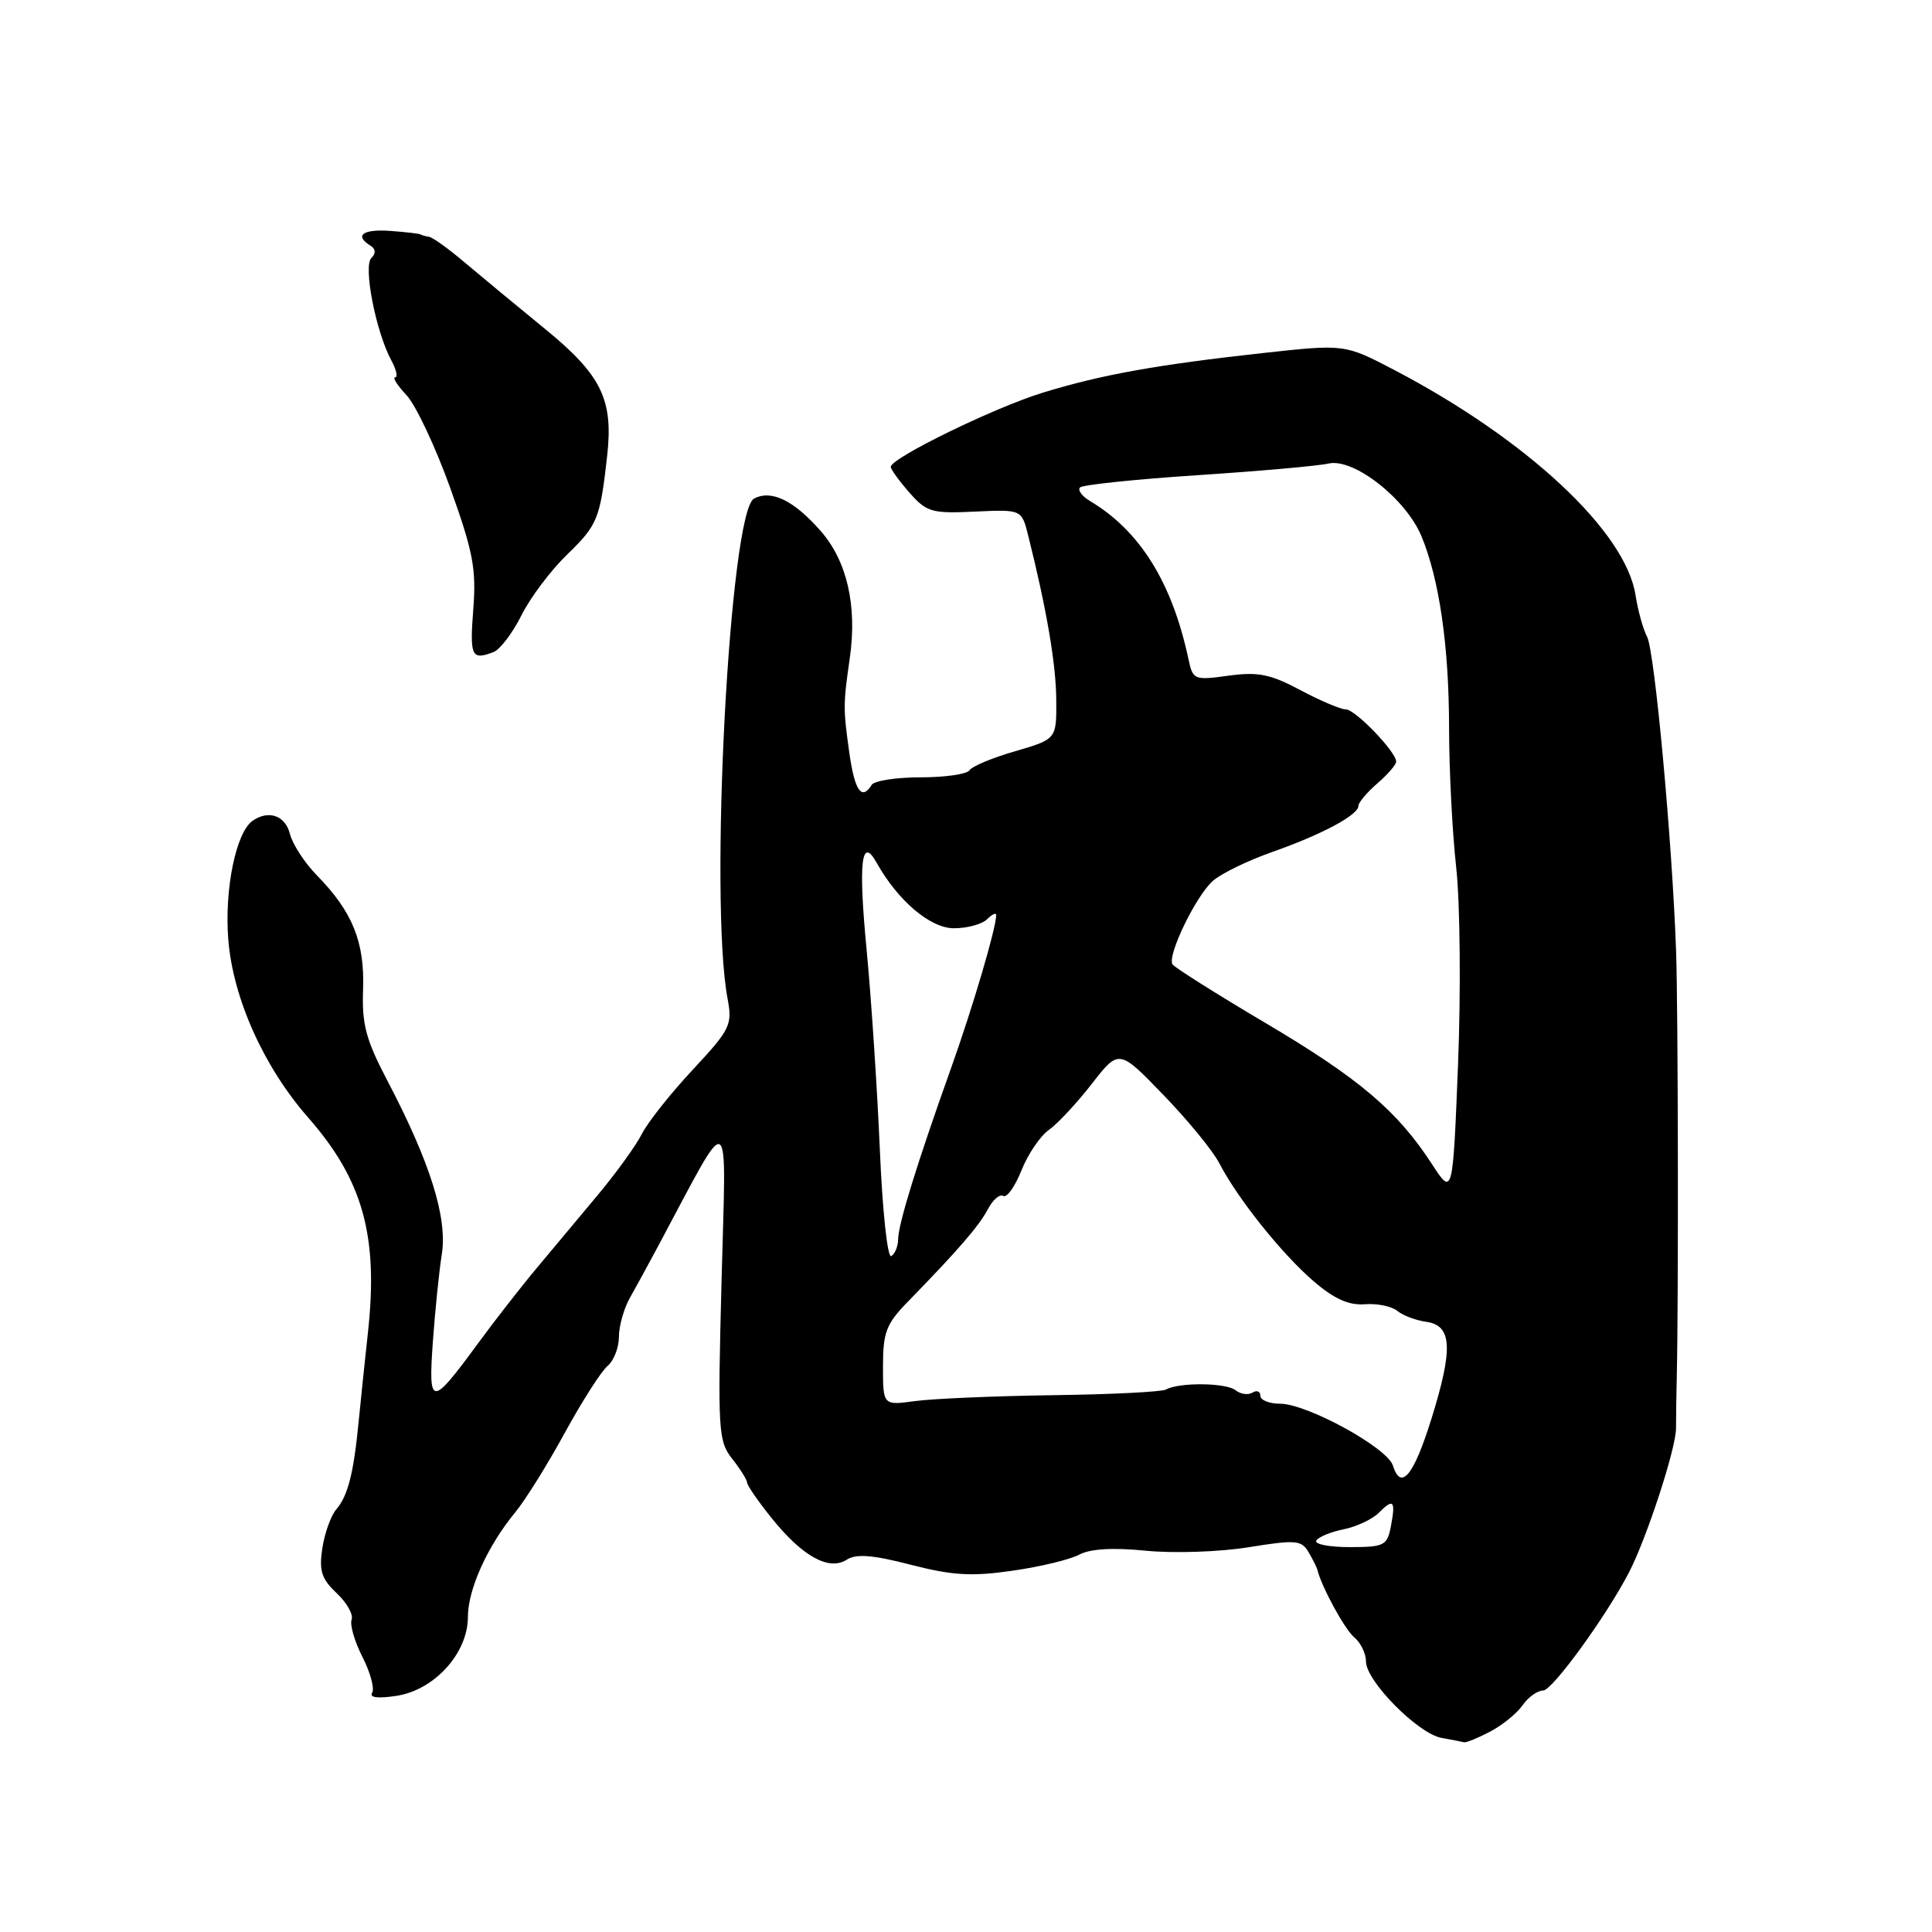 <?xml version="1.0" encoding="UTF-8" standalone="no"?>
<!DOCTYPE svg PUBLIC "-//W3C//DTD SVG 1.1//EN" "http://www.w3.org/Graphics/SVG/1.1/DTD/svg11.dtd" >
<svg xmlns="http://www.w3.org/2000/svg" xmlns:xlink="http://www.w3.org/1999/xlink" version="1.1" viewBox="0 0 256 256">
 <g >
 <path fill="currentColor"
d=" M 197.43 229.46 C 199.04 228.62 200.98 227.05 201.74 225.97 C 202.49 224.88 203.73 224.00 204.48 224.00 C 205.69 224.00 212.85 214.15 215.86 208.33 C 218.20 203.81 222.08 191.93 222.08 189.27 C 222.08 187.75 222.13 184.70 222.18 182.50 C 222.42 172.18 222.36 133.59 222.09 126.00 C 221.57 111.40 219.26 86.35 218.25 84.38 C 217.71 83.35 217.03 80.87 216.72 78.88 C 215.43 70.45 202.35 58.24 184.78 49.04 C 178.18 45.59 178.18 45.59 167.34 46.78 C 153.22 48.34 145.93 49.65 138.15 52.04 C 131.69 54.03 117.97 60.73 118.03 61.87 C 118.05 62.22 119.17 63.76 120.52 65.29 C 122.78 67.86 123.47 68.06 129.18 67.79 C 135.38 67.50 135.38 67.50 136.25 71.00 C 138.68 80.70 139.93 88.01 139.96 92.72 C 140.00 97.94 140.00 97.94 134.52 99.54 C 131.50 100.41 128.78 101.55 128.46 102.07 C 128.14 102.58 125.24 103.00 122.00 103.00 C 118.76 103.00 115.84 103.45 115.50 104.00 C 114.18 106.13 113.25 104.79 112.54 99.75 C 111.72 93.91 111.72 93.32 112.60 87.22 C 113.60 80.28 112.24 74.34 108.74 70.35 C 105.18 66.30 102.22 64.86 99.92 66.06 C 96.68 67.76 93.95 119.27 96.41 132.35 C 97.06 135.81 96.77 136.40 91.77 141.77 C 88.83 144.92 85.80 148.75 85.04 150.27 C 84.27 151.79 81.67 155.39 79.27 158.27 C 76.86 161.15 73.20 165.53 71.14 168.00 C 69.07 170.47 65.50 175.05 63.21 178.18 C 57.14 186.45 56.75 186.42 57.35 177.86 C 57.64 173.81 58.17 168.57 58.54 166.21 C 59.31 161.35 57.00 153.99 51.27 143.08 C 48.48 137.75 47.94 135.71 48.11 131.08 C 48.33 124.83 46.71 120.81 42.00 116.00 C 40.36 114.33 38.75 111.84 38.41 110.48 C 37.80 108.05 35.57 107.28 33.46 108.77 C 31.26 110.31 29.72 117.88 30.25 124.50 C 30.87 132.29 34.96 141.39 40.84 148.09 C 48.08 156.35 50.15 163.76 48.76 176.50 C 48.34 180.35 47.78 185.75 47.51 188.50 C 46.85 195.26 46.09 198.22 44.56 200.00 C 43.85 200.82 43.02 203.14 42.71 205.15 C 42.26 208.15 42.60 209.21 44.61 211.10 C 45.96 212.37 46.85 213.95 46.59 214.62 C 46.34 215.28 46.98 217.51 48.03 219.56 C 49.08 221.62 49.65 223.75 49.31 224.30 C 48.91 224.95 50.08 225.09 52.59 224.70 C 57.61 223.90 62.00 219.03 62.00 214.25 C 62.00 210.59 64.60 204.85 68.28 200.38 C 69.59 198.80 72.54 194.07 74.83 189.87 C 77.13 185.67 79.68 181.68 80.50 181.00 C 81.33 180.31 82.01 178.57 82.01 177.13 C 82.02 175.68 82.67 173.38 83.45 172.00 C 84.23 170.62 85.95 167.47 87.27 165.00 C 97.09 146.65 96.22 146.16 95.61 169.66 C 95.09 189.64 95.17 190.95 97.03 193.31 C 98.11 194.69 99.00 196.11 99.00 196.47 C 99.00 196.82 100.46 198.94 102.25 201.16 C 106.32 206.23 109.84 208.18 112.19 206.67 C 113.45 205.86 115.63 206.03 120.69 207.34 C 126.20 208.76 128.77 208.91 134.15 208.13 C 137.80 207.61 141.79 206.65 143.00 206.00 C 144.46 205.22 147.46 205.04 151.85 205.48 C 155.53 205.84 161.60 205.64 165.43 205.02 C 171.74 204.00 172.46 204.07 173.41 205.70 C 173.98 206.69 174.50 207.72 174.56 208.00 C 175.08 210.21 178.18 215.91 179.44 216.95 C 180.30 217.66 181.00 219.11 181.00 220.16 C 181.00 222.75 187.89 229.71 191.00 230.28 C 192.38 230.52 193.72 230.79 194.00 230.86 C 194.28 230.93 195.82 230.30 197.43 229.46 Z  M 65.40 86.40 C 66.26 86.07 67.91 83.89 69.08 81.56 C 70.24 79.22 72.96 75.60 75.12 73.51 C 79.20 69.55 79.51 68.78 80.45 60.43 C 81.29 52.93 79.71 49.69 72.14 43.52 C 68.49 40.54 63.75 36.61 61.60 34.80 C 59.46 32.98 57.32 31.44 56.85 31.38 C 56.38 31.31 55.89 31.17 55.75 31.07 C 55.61 30.96 53.81 30.75 51.75 30.60 C 48.10 30.32 46.89 31.20 49.09 32.55 C 49.79 32.99 49.83 33.57 49.20 34.20 C 48.11 35.29 49.81 43.97 51.85 47.75 C 52.52 48.99 52.75 50.00 52.36 50.00 C 51.97 50.00 52.65 51.06 53.86 52.36 C 55.08 53.65 57.68 59.16 59.64 64.61 C 62.69 73.10 63.13 75.38 62.71 80.75 C 62.23 87.00 62.48 87.52 65.40 86.40 Z  M 174.42 204.13 C 174.72 203.65 176.34 202.98 178.04 202.64 C 179.73 202.30 181.82 201.32 182.68 200.47 C 184.65 198.49 184.95 198.82 184.30 202.25 C 183.80 204.81 183.42 205.00 178.82 205.00 C 176.11 205.00 174.12 204.61 174.42 204.13 Z  M 184.56 194.18 C 183.80 191.81 173.19 186.00 169.61 186.00 C 168.17 186.00 167.00 185.52 167.00 184.94 C 167.00 184.36 166.53 184.17 165.96 184.53 C 165.38 184.88 164.37 184.74 163.71 184.21 C 162.45 183.21 156.23 183.15 154.50 184.12 C 153.95 184.43 147.20 184.77 139.50 184.87 C 131.80 184.98 123.59 185.33 121.25 185.65 C 117.00 186.23 117.00 186.23 117.00 181.05 C 117.00 176.55 117.43 175.42 120.25 172.53 C 126.97 165.64 129.74 162.43 130.90 160.22 C 131.56 158.97 132.48 158.18 132.94 158.47 C 133.41 158.75 134.49 157.23 135.35 155.08 C 136.21 152.93 137.84 150.52 138.97 149.73 C 140.10 148.94 142.66 146.20 144.65 143.64 C 148.27 138.99 148.27 138.99 154.15 145.08 C 157.39 148.42 160.73 152.51 161.58 154.16 C 163.99 158.82 169.87 166.17 174.06 169.77 C 176.78 172.11 178.72 172.98 180.83 172.82 C 182.47 172.69 184.41 173.09 185.15 173.70 C 185.89 174.31 187.62 174.96 189.00 175.15 C 192.41 175.63 192.57 178.68 189.69 187.94 C 187.32 195.55 185.64 197.60 184.56 194.18 Z  M 116.58 152.24 C 116.23 144.14 115.44 132.20 114.82 125.73 C 113.72 114.22 114.14 110.70 116.16 114.32 C 118.98 119.36 123.27 123.00 126.40 123.00 C 128.16 123.00 130.14 122.46 130.80 121.80 C 131.46 121.14 132.00 120.89 132.00 121.25 C 132.00 122.96 128.88 133.53 126.01 141.56 C 121.52 154.13 119.02 162.22 119.01 164.19 C 119.00 165.12 118.60 166.13 118.10 166.44 C 117.60 166.75 116.93 160.51 116.58 152.24 Z  M 189.72 154.22 C 185.14 147.17 180.06 142.87 167.63 135.52 C 161.14 131.68 155.62 128.19 155.36 127.78 C 154.64 126.61 158.46 118.72 160.71 116.72 C 161.81 115.75 165.37 114.02 168.61 112.88 C 175.15 110.58 180.00 107.99 180.00 106.78 C 180.00 106.34 181.12 105.01 182.50 103.81 C 183.88 102.62 185.00 101.32 185.00 100.92 C 185.00 99.62 179.58 94.00 178.33 94.00 C 177.66 94.00 174.94 92.85 172.30 91.44 C 168.32 89.32 166.70 89.00 162.79 89.53 C 158.23 90.16 158.06 90.09 157.48 87.34 C 155.30 77.15 151.04 70.32 144.40 66.37 C 143.36 65.74 142.77 64.94 143.11 64.59 C 143.45 64.24 150.42 63.51 158.61 62.97 C 166.80 62.43 174.65 61.74 176.05 61.42 C 179.37 60.67 186.28 66.08 188.35 71.05 C 190.72 76.76 192.00 85.63 192.01 96.43 C 192.01 101.97 192.44 110.33 192.96 115.00 C 193.47 119.69 193.58 131.35 193.20 141.00 C 192.50 158.50 192.50 158.50 189.72 154.22 Z "/>
</g>
</svg>